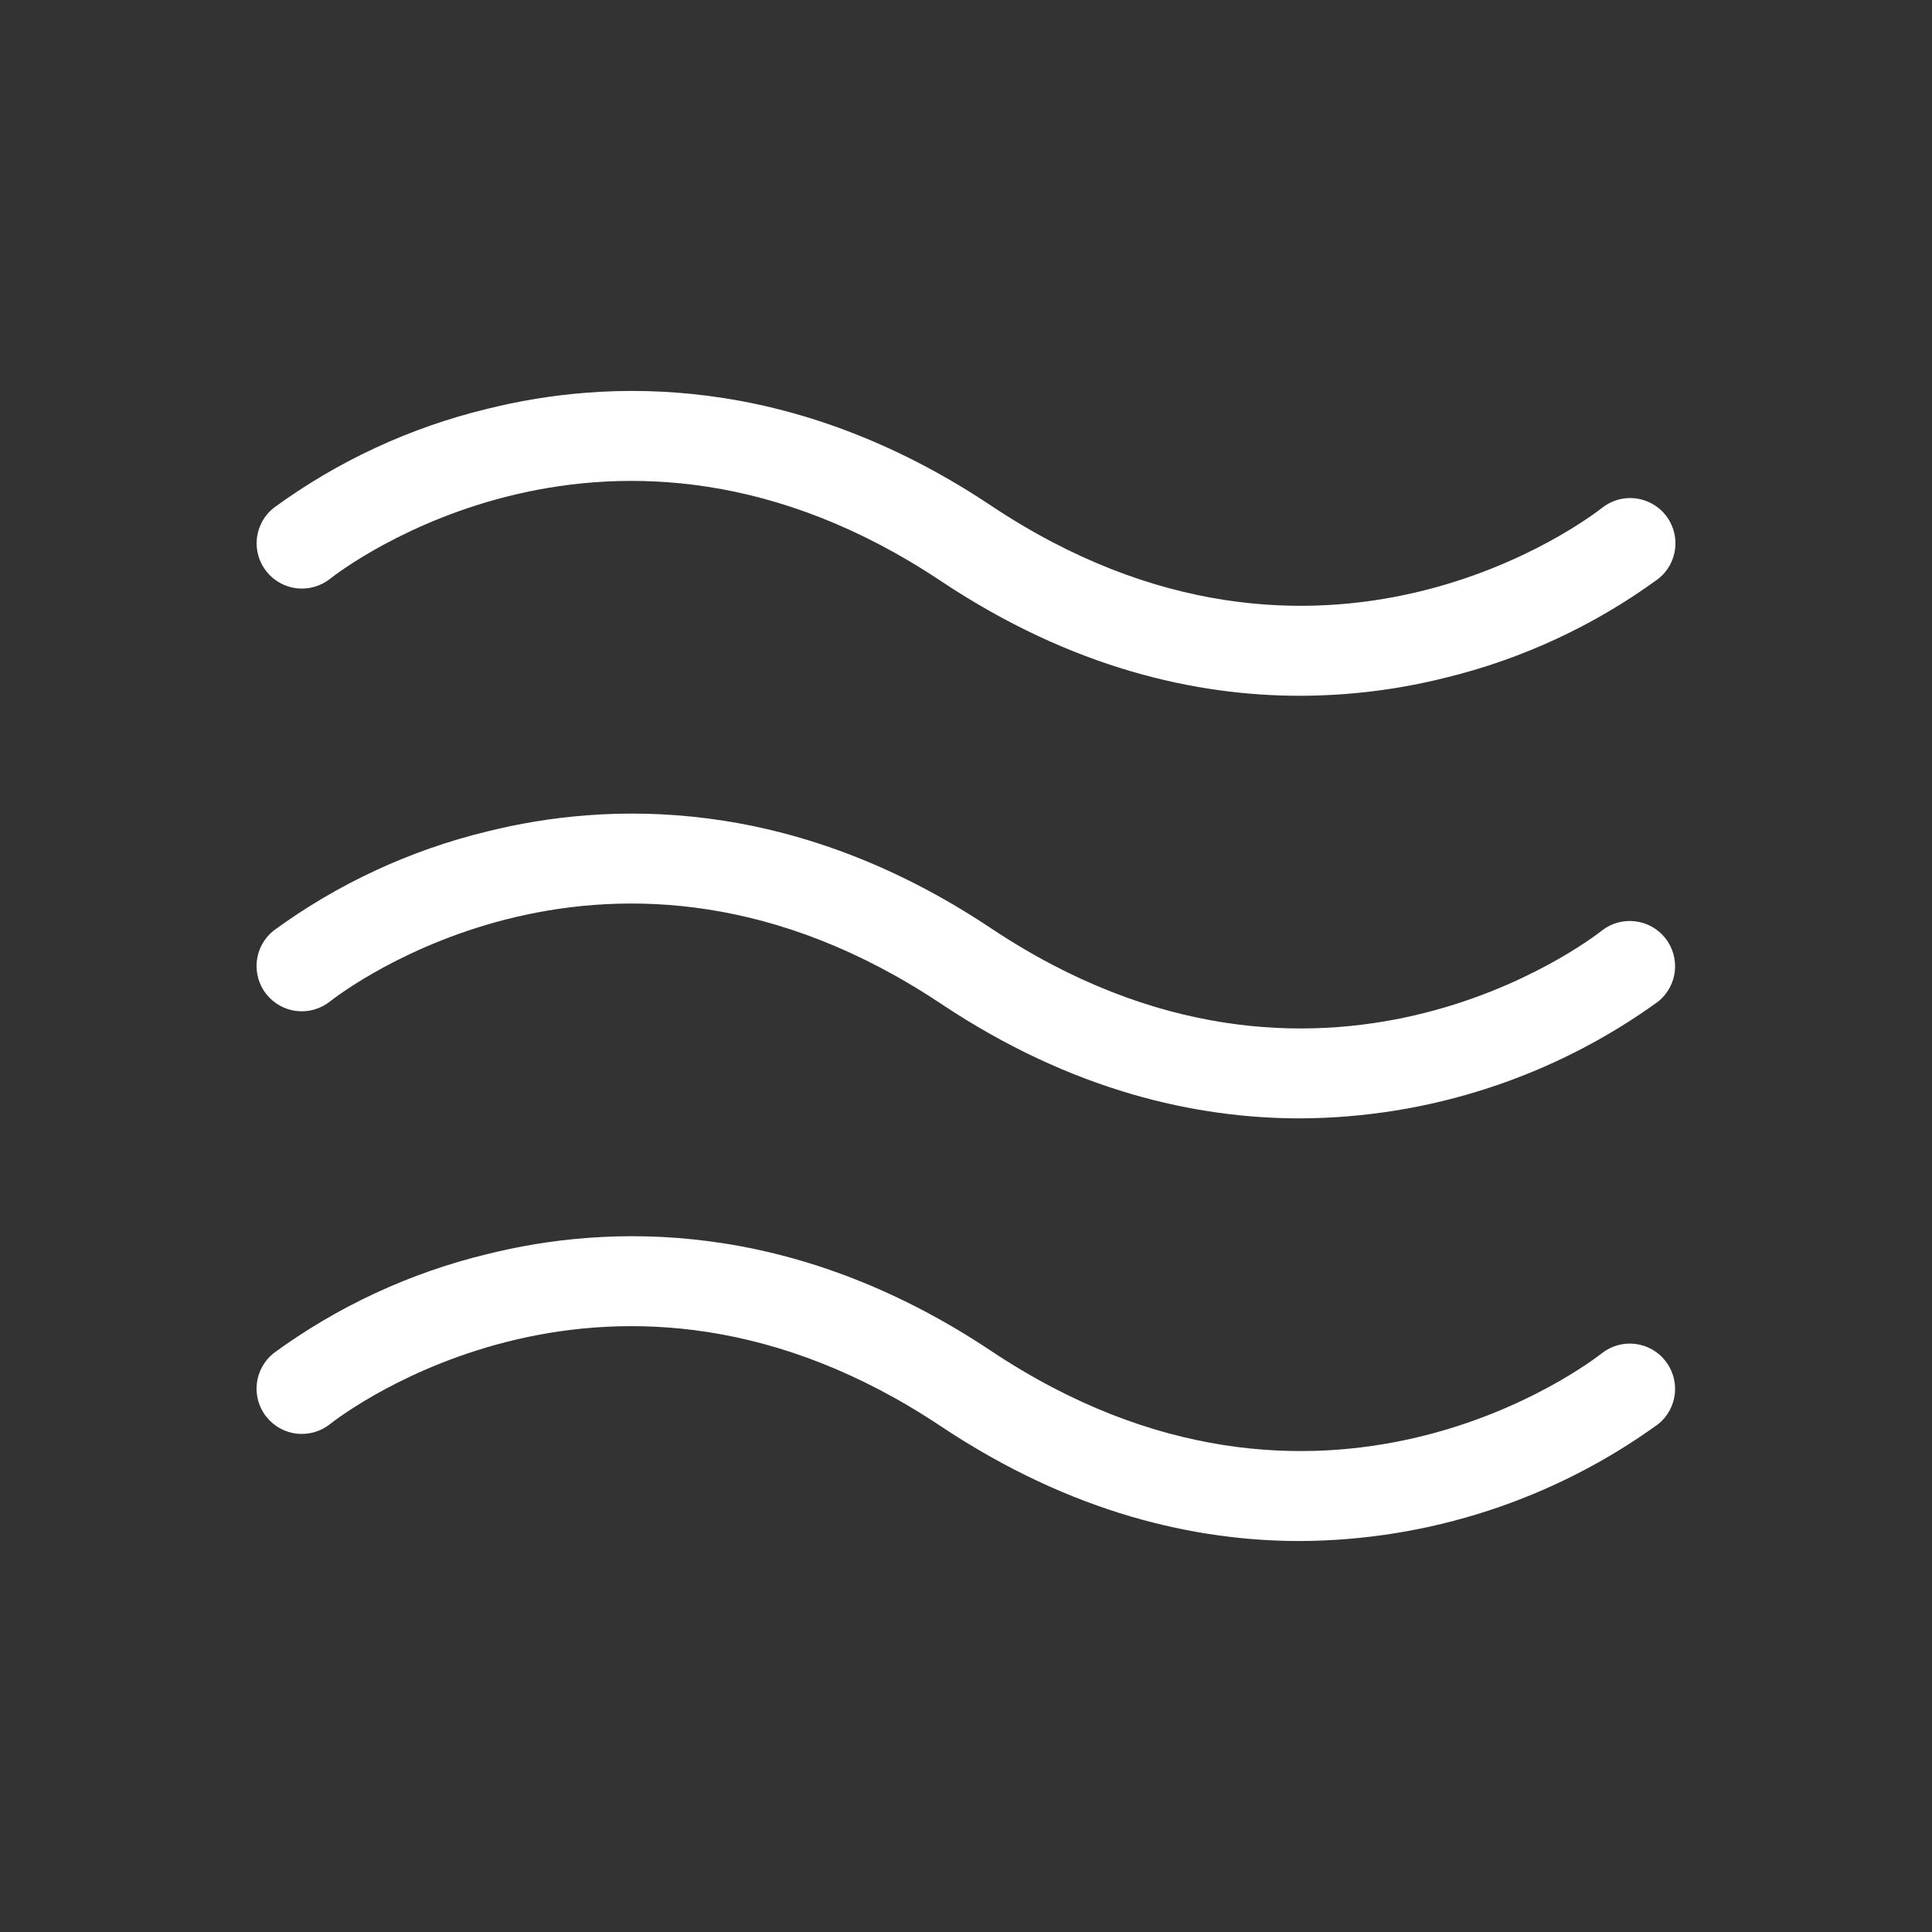 <svg width="30" height="30" viewBox="0 0 30 30" fill="none" xmlns="http://www.w3.org/2000/svg">
<rect x="0" y="0" width="30" height="30" fill="#333333" stroke="none"/>
<path d="M4.138 8.874C4.022 8.729 3.968 8.543 3.989 8.358C4.01 8.173 4.103 8.004 4.248 7.888C5.241 7.161 6.368 6.638 7.564 6.349C9.412 5.887 12.271 5.772 15.39 7.852C20.501 11.259 24.699 8.026 24.875 7.887C25.021 7.771 25.207 7.717 25.392 7.738C25.577 7.759 25.747 7.853 25.863 7.998C25.979 8.144 26.033 8.33 26.012 8.515C25.991 8.701 25.898 8.87 25.752 8.986C24.759 9.713 23.632 10.236 22.436 10.526C21.7 10.71 20.944 10.803 20.184 10.804C18.578 10.804 16.65 10.382 14.61 9.022C9.5 5.616 5.301 8.848 5.125 8.988C4.979 9.103 4.793 9.156 4.608 9.135C4.423 9.114 4.254 9.02 4.138 8.874L4.138 8.874ZM24.875 14.449C24.699 14.589 20.501 17.822 15.39 14.415C12.271 12.335 9.412 12.45 7.564 12.911C6.368 13.201 5.241 13.724 4.248 14.451C4.103 14.567 4.009 14.736 3.988 14.922C3.978 15.013 3.986 15.106 4.011 15.195C4.037 15.284 4.079 15.367 4.137 15.439C4.195 15.511 4.266 15.571 4.347 15.616C4.427 15.66 4.516 15.689 4.608 15.699C4.793 15.72 4.979 15.666 5.125 15.55C5.301 15.411 9.5 12.178 14.61 15.585C16.65 16.945 18.578 17.366 20.184 17.366C22.185 17.359 24.132 16.723 25.752 15.549C25.895 15.432 25.987 15.263 26.007 15.079C26.026 14.895 25.973 14.71 25.857 14.565C25.742 14.421 25.574 14.327 25.39 14.306C25.206 14.284 25.021 14.335 24.875 14.449ZM24.875 21.012C24.699 21.151 20.501 24.384 15.39 20.977C12.271 18.898 9.412 19.012 7.564 19.474C6.368 19.763 5.241 20.286 4.248 21.013C4.103 21.129 4.009 21.299 3.988 21.484C3.978 21.576 3.986 21.669 4.011 21.758C4.037 21.846 4.079 21.929 4.137 22.001C4.195 22.073 4.266 22.134 4.347 22.178C4.427 22.223 4.516 22.251 4.608 22.262C4.793 22.282 4.979 22.229 5.125 22.113C5.301 21.973 9.5 18.741 14.61 22.147C16.65 23.507 18.578 23.929 20.184 23.929C22.185 23.921 24.132 23.285 25.752 22.111C25.895 21.994 25.987 21.825 26.007 21.641C26.026 21.457 25.973 21.273 25.857 21.128C25.742 20.983 25.574 20.89 25.39 20.868C25.206 20.846 25.021 20.898 24.875 21.012Z" fill="white"/>
</svg>
